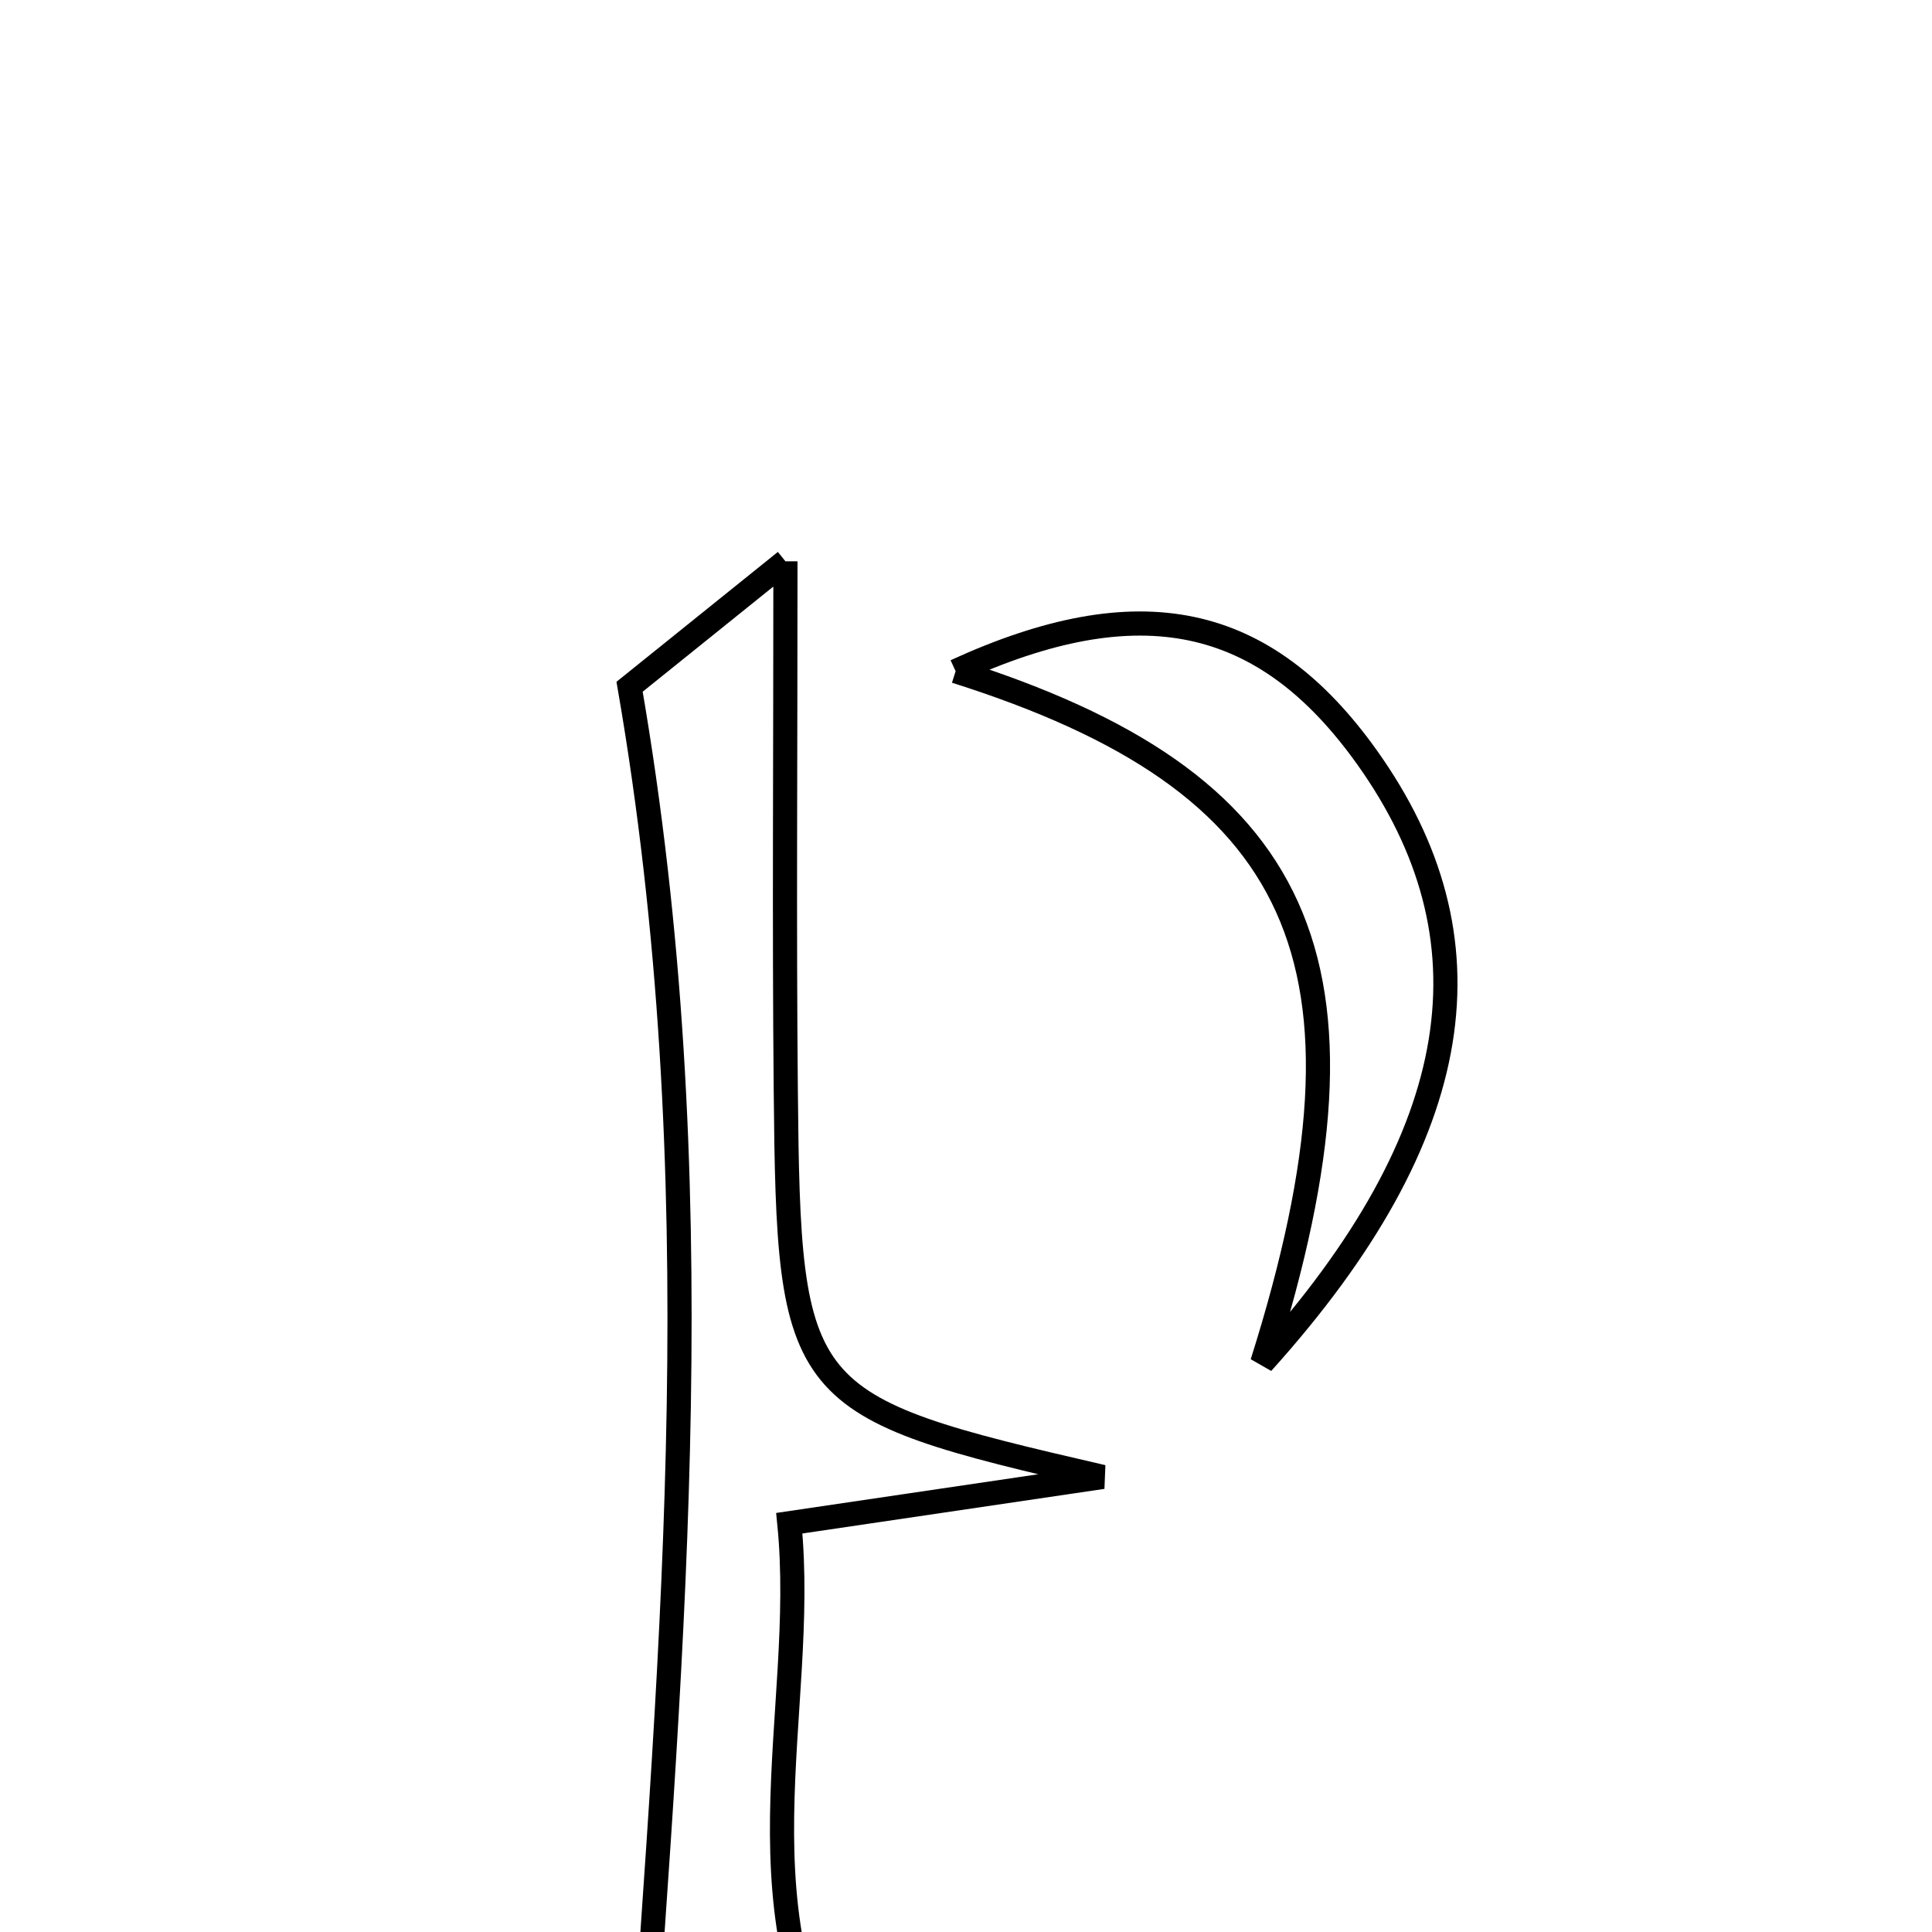 <svg xmlns="http://www.w3.org/2000/svg" viewBox="0.0 0.0 24.0 24.0" height="200px" width="200px"><path fill="none" stroke="black" stroke-width=".3" stroke-opacity="1.0"  filling="0" d="M9.757 6.973 C9.757 9.474 9.742 11.497 9.761 13.519 C9.797 17.38 9.881 17.466 13.698 18.347 C12.501 18.523 11.302 18.701 9.805 18.922 C10.041 21.275 9.04 23.848 10.676 26.173 C9.864 26.173 8.857 26.173 7.953 26.173 C8.354 20.365 8.874 14.63 7.821 8.531 C8.091 8.314 8.718 7.81 9.757 6.973"></path>
<path fill="none" stroke="black" stroke-width=".3" stroke-opacity="1.0"  filling="0" d="M11.871 8.338 C14.149 7.293 15.707 7.619 16.983 9.41 C18.577 11.648 18.258 14.069 15.68 16.93 C17.265 11.915 16.183 9.702 11.871 8.338"></path></svg>